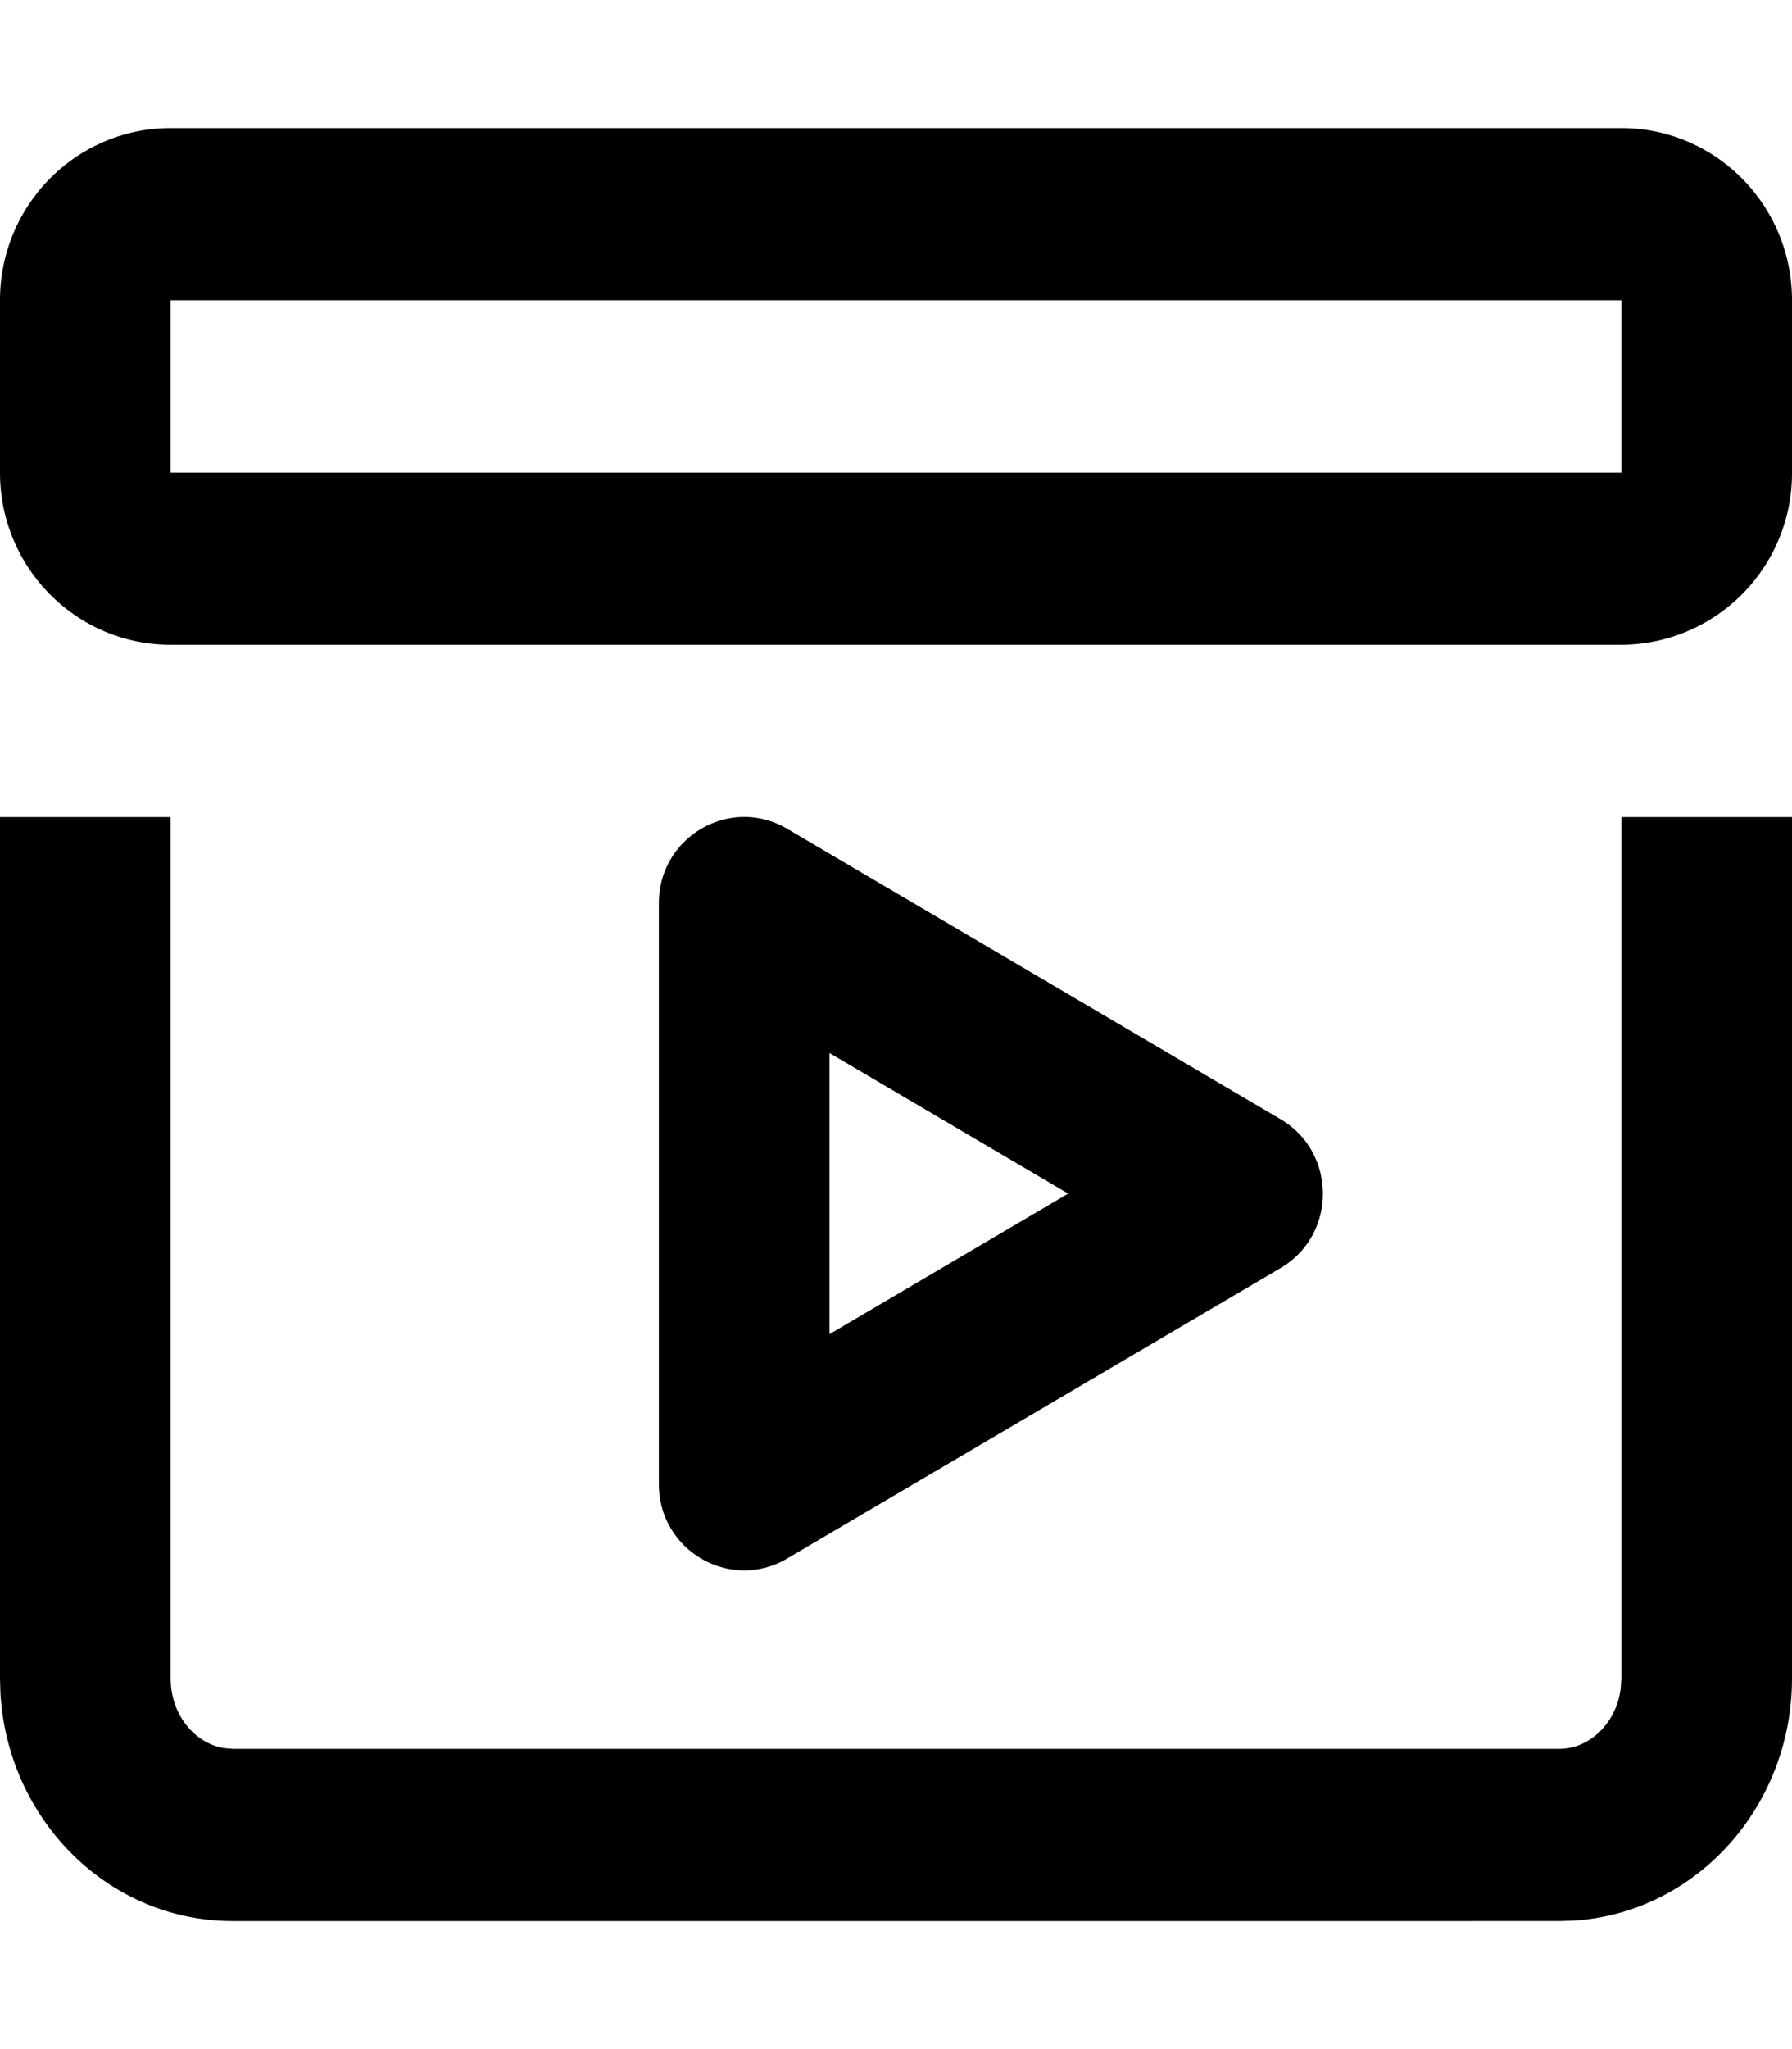 <svg width="21" height="24" xmlns="http://www.w3.org/2000/svg" viewBox="0 0 21 24"><path d="M2 9.57v10.087c0 .428.284.765.631.818l.096.008h15.546c.357 0 .67-.302.72-.711l.007-.115V9.57h2v10.087c0 1.501-1.121 2.748-2.56 2.838l-.167.005H2.727C1.265 22.5.09 21.31.005 19.83L0 19.656V9.57h2zm5.721 1.009c0-.779.837-1.264 1.504-.872l5.782 3.402c.661.39.661 1.354 0 1.743l-5.782 3.402c-.667.393-1.504-.092-1.504-.871zm2 1.755v3.292l2.797-1.646-2.797-1.646zM19 1.5c1.105 0 2 .903 2 2.017v2.018a2.009 2.009 0 01-2 2.017H2c-1.105 0-2-.903-2-2.017V3.517C0 2.403.895 1.5 2 1.5zm0 2.017H2v2.018h17V3.517z" fill-rule="evenodd"/></svg>